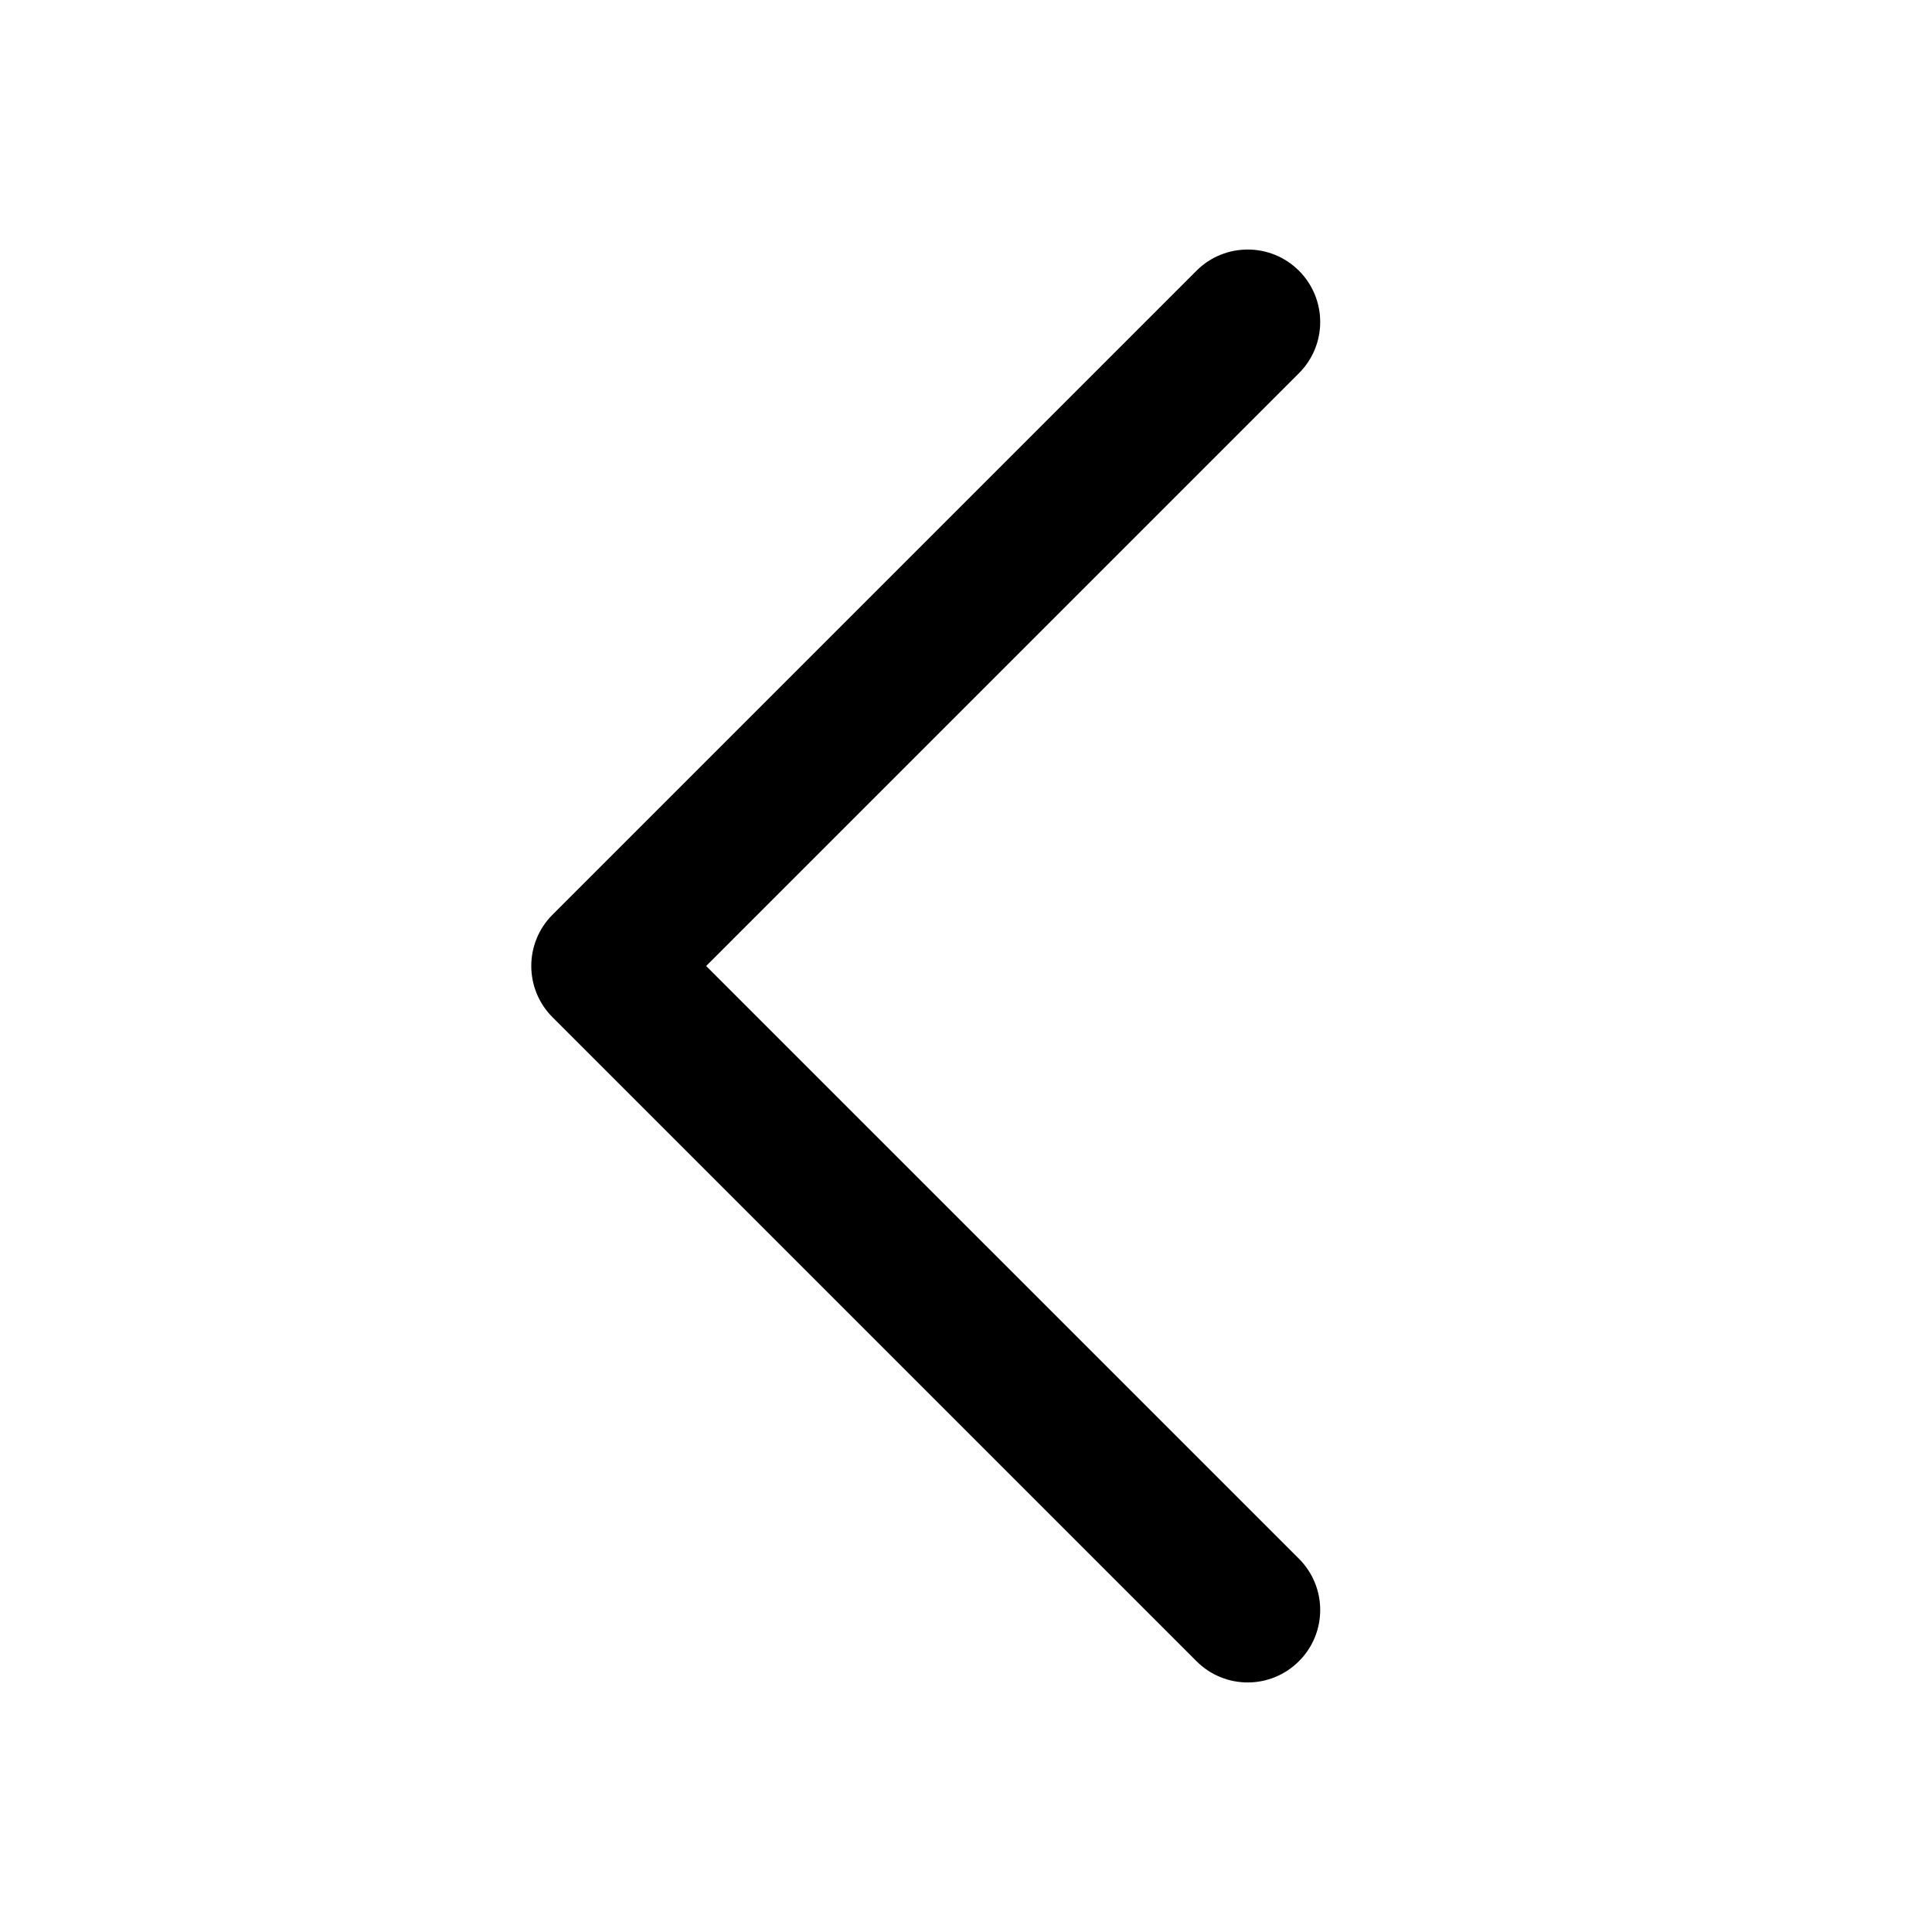 <svg  viewBox="0 0 24 24" fill="currentColor" xmlns="http://www.w3.org/2000/svg">
<path d="M16.136 3.363C16.488 3.715 16.488 4.285 16.136 4.636L8.772 12L16.136 19.363C16.488 19.715 16.488 20.285 16.136 20.636C15.784 20.988 15.215 20.988 14.863 20.636L6.863 12.636C6.512 12.284 6.512 11.715 6.863 11.363L14.863 3.363C15.215 3.012 15.784 3.012 16.136 3.363Z" fill="currentColor"/>
</svg>
